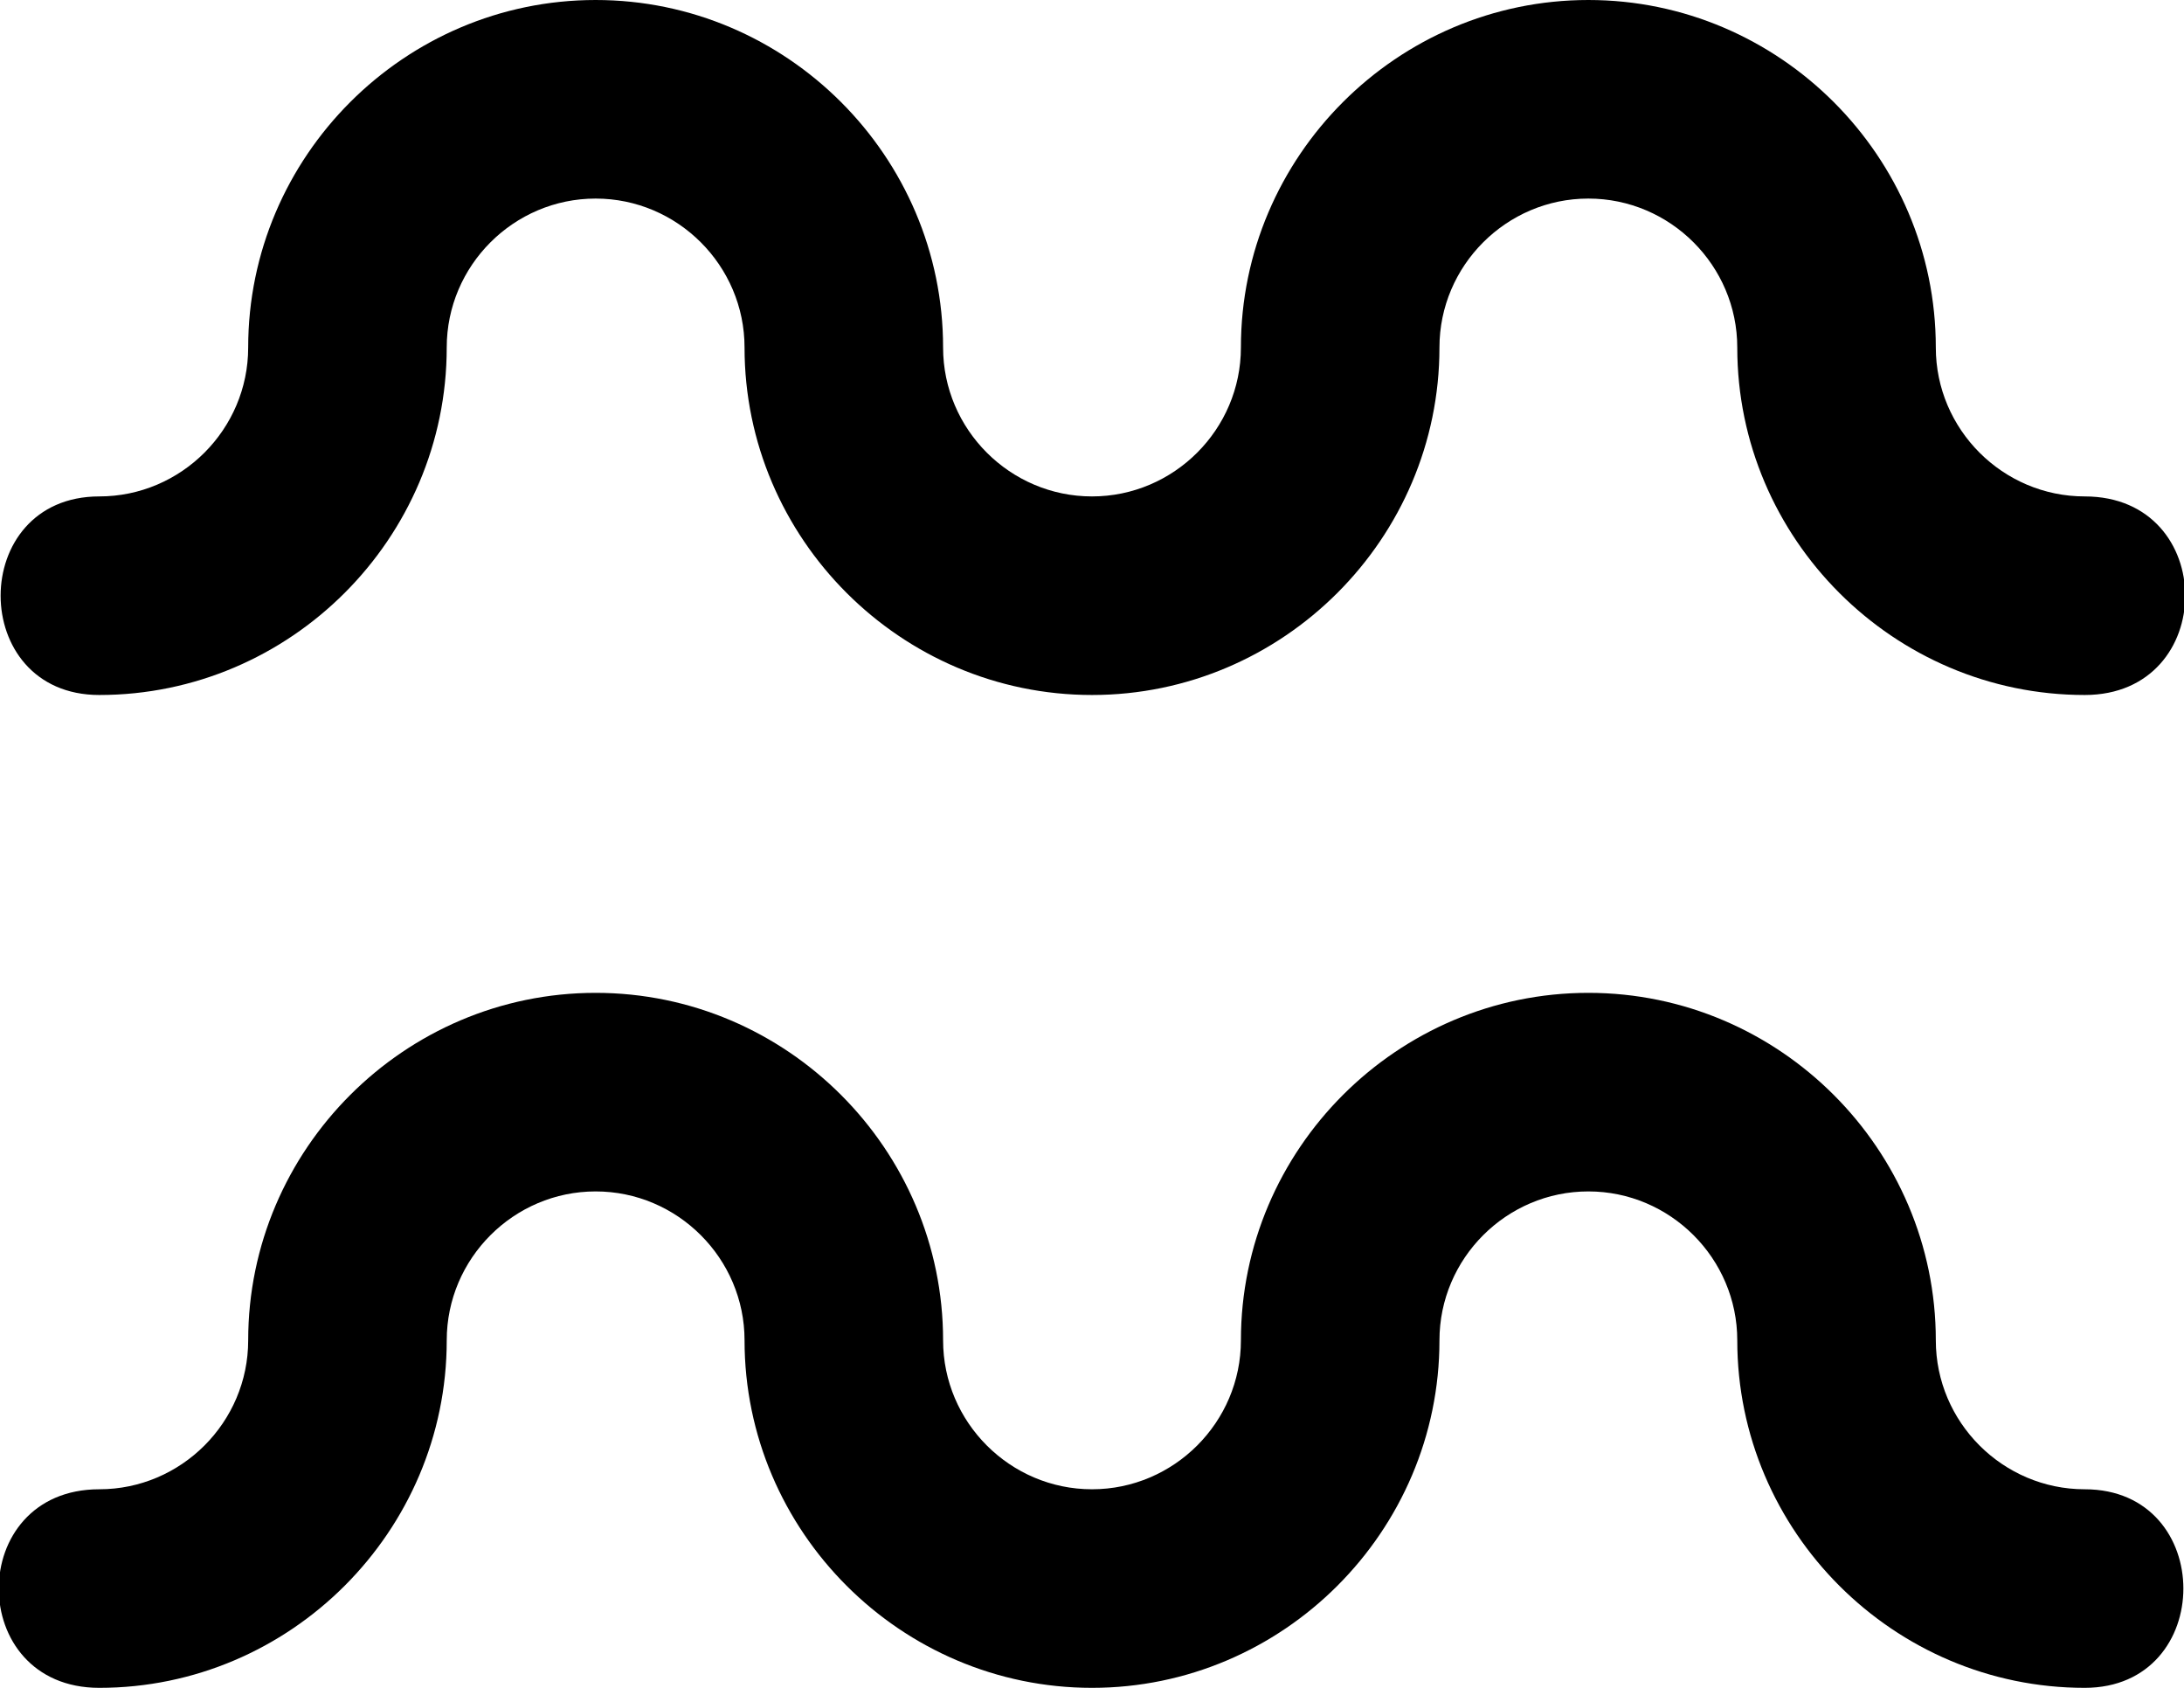 <?xml version="1.0" encoding="utf-8"?>
<!-- Generator: Adobe Illustrator 19.2.1, SVG Export Plug-In . SVG Version: 6.00 Build 0)  -->
<svg version="1.1" id="Layer_1" xmlns="http://www.w3.org/2000/svg" xmlns:xlink="http://www.w3.org/1999/xlink" x="0px" y="0px"
	 width="88px" height="68px" viewBox="0 0 88 68" style="enable-background:new 0 0 88 68;" xml:space="preserve">
<g>
	<g>
		<path d="M4,28c7.7,0,14-6.3,14-14c0-3.3,2.7-6,6-6s6,2.7,6,6c0,7.7,6.3,14,14,14c7.7,0,14-6.3,14-14c0-3.3,2.7-6,6-6
			c3.3,0,6,2.7,6,6c0,7.7,6.3,14,14,14c5.4,0,5.4-8,0-8c-3.3,0-6-2.7-6-6c0-7.7-6.3-14-14-14c-7.7,0-14,6.3-14,14c0,3.3-2.7,6-6,6
			c-3.3,0-6-2.7-6-6c0-7.7-6.3-14-14-14S10,6.3,10,14c0,3.3-2.7,6-6,6C-1.3,20-1.3,28,4,28z M84,60c-3.3,0-6-2.7-6-6
			c0-7.7-6.3-14-14-14c-7.7,0-14,6.3-14,14c0,3.3-2.7,6-6,6c-3.3,0-6-2.7-6-6c0-7.7-6.3-14-14-14s-14,6.3-14,14c0,3.3-2.7,6-6,6
			c-5.4,0-5.4,8,0,8c7.7,0,14-6.3,14-14c0-3.3,2.7-6,6-6s6,2.7,6,6c0,7.7,6.3,14,14,14c7.7,0,14-6.3,14-14c0-3.3,2.7-6,6-6
			c3.3,0,6,2.7,6,6c0,7.7,6.3,14,14,14C89.3,68,89.3,60,84,60z"/>
	</g>
</g>
</svg>
